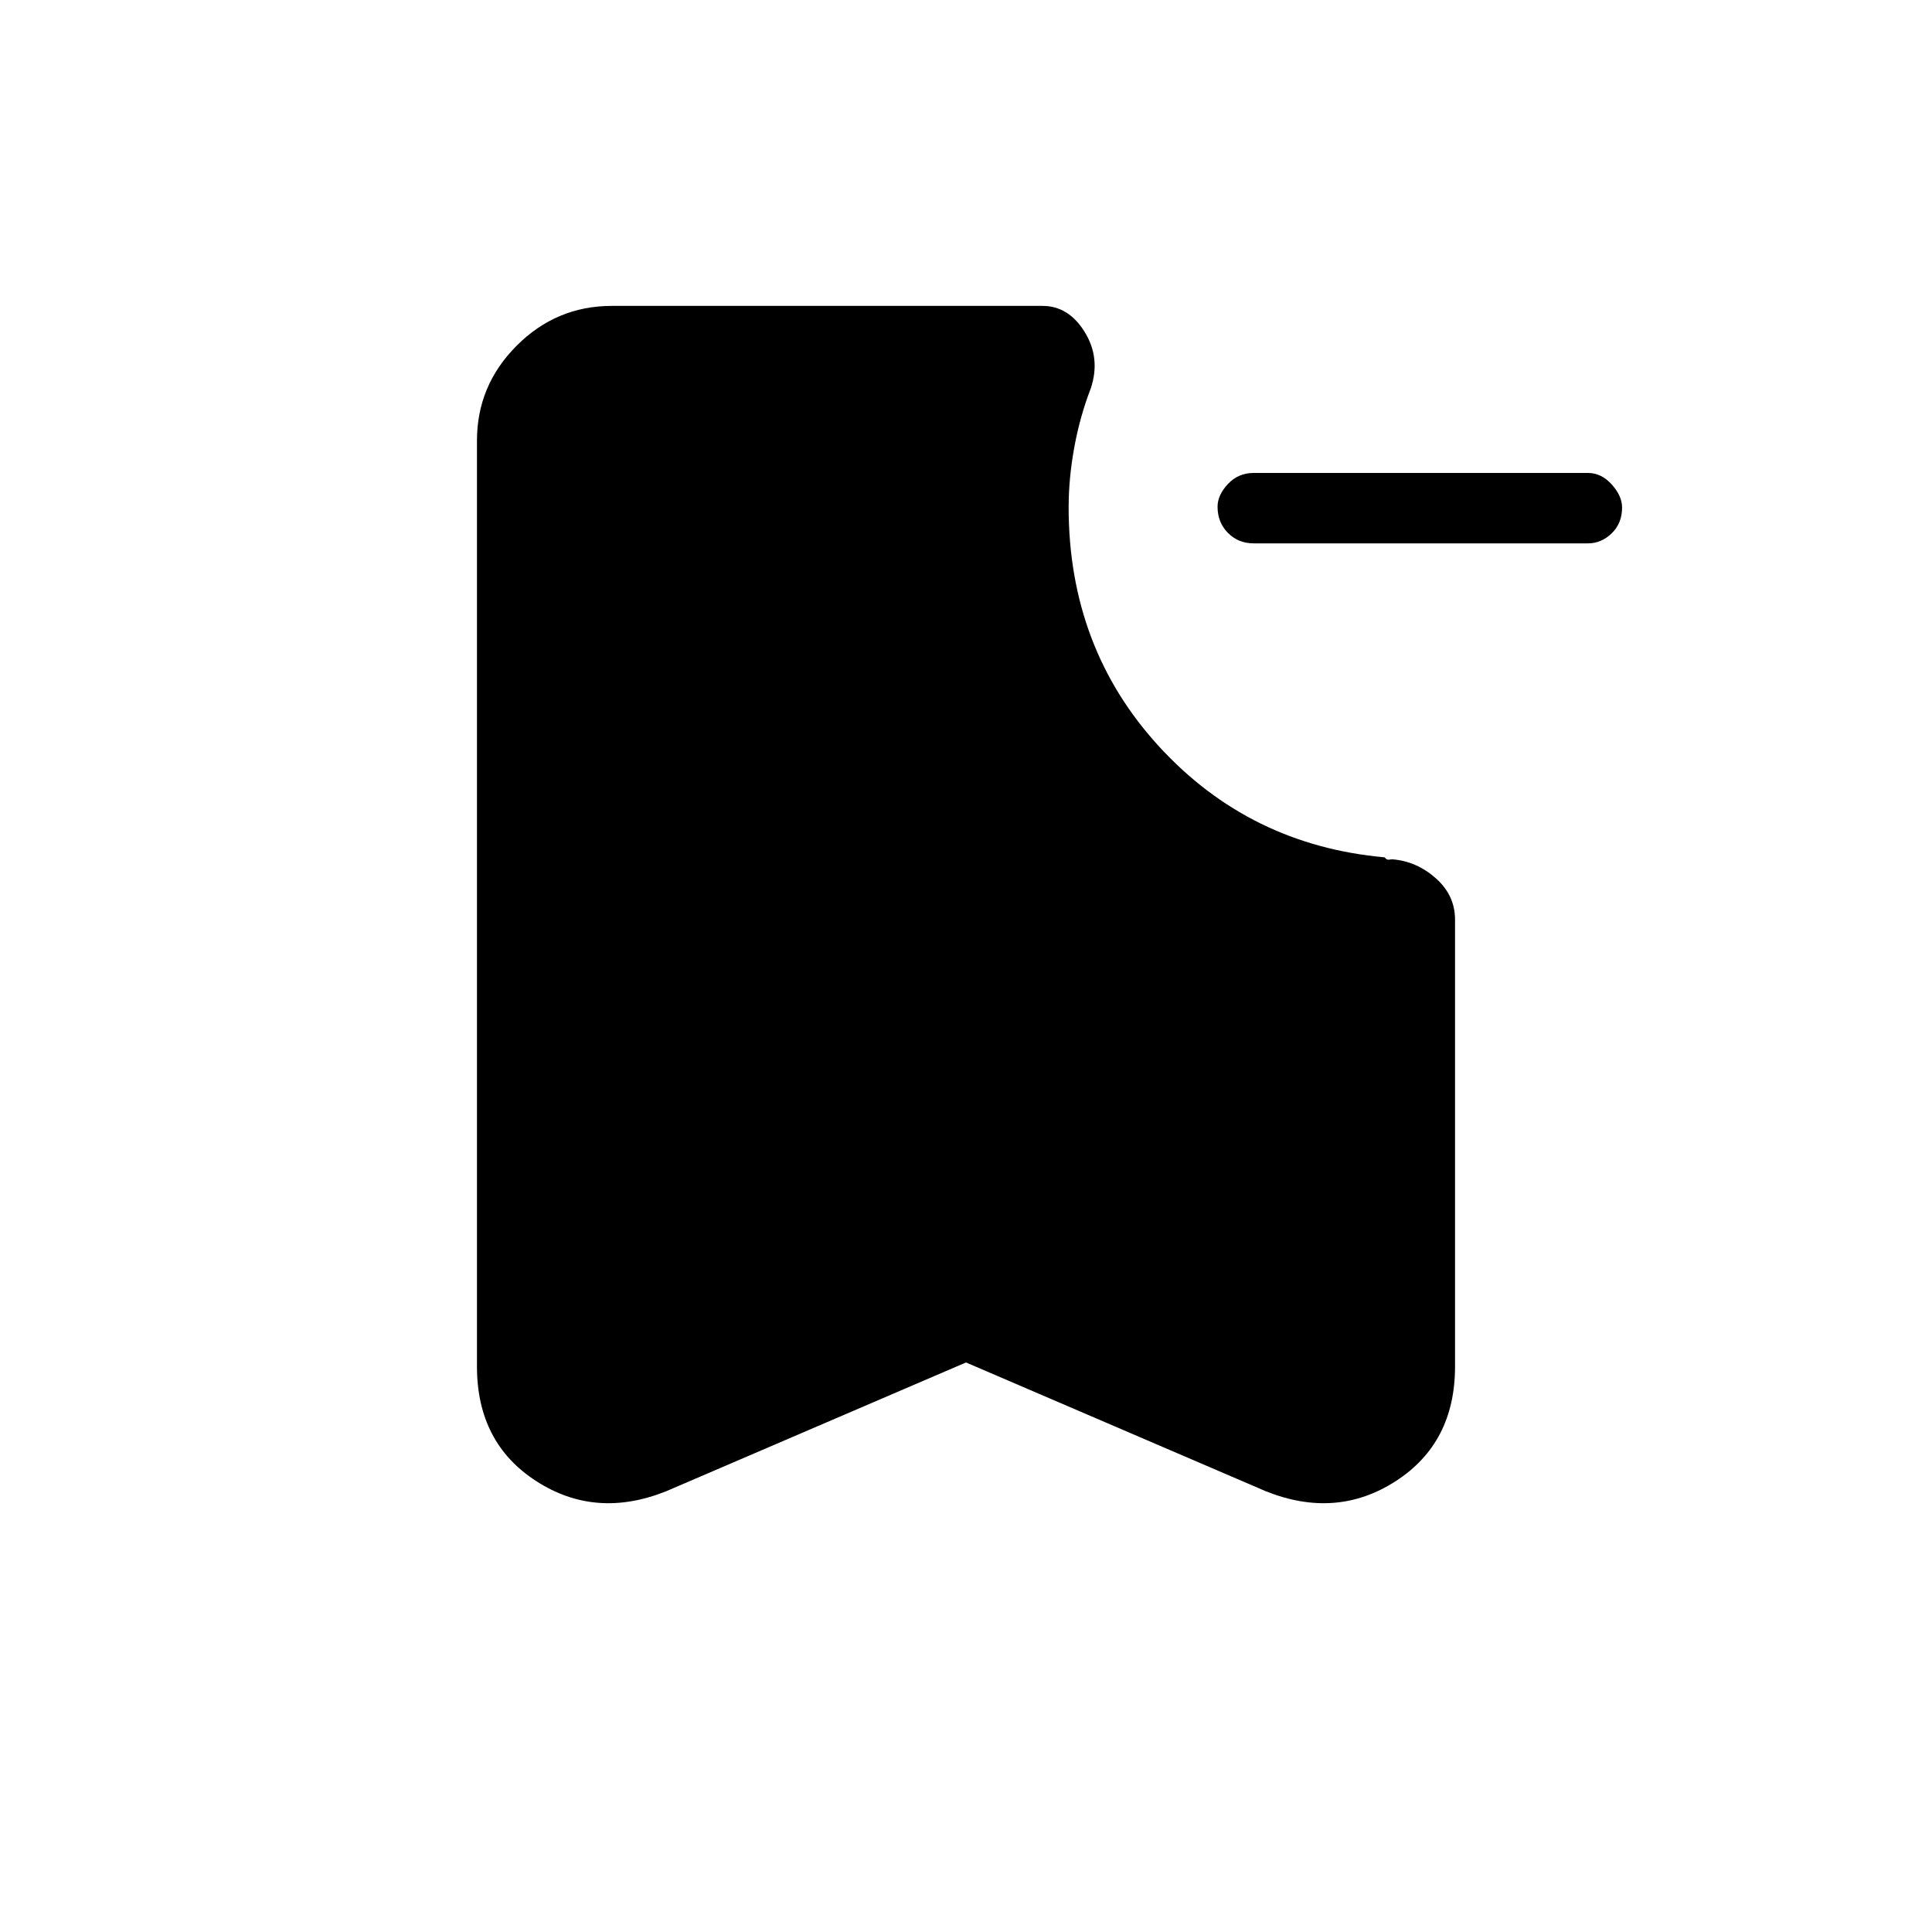 <svg xmlns="http://www.w3.org/2000/svg" height="48" viewBox="0 -960 960 960" width="48"><path d="M623-690q-7.7 0-12.85-5.21-5.15-5.21-5.15-13 0-5.79 5.15-11.29Q615.3-725 623-725h166q6.7 0 11.85 5.71 5.15 5.71 5.15 11.5 0 7.79-5.15 12.79-5.15 5-11.85 5H623ZM480-283l-149 64q-35 14-64.5-5.01Q237-243.02 237-281v-460q0-27.5 19.75-47.25T304-808h214q13 0 21 13t3 28q-5.38 13.89-8.19 29.27Q531-722.34 531-708q0 70 45 119t112 55q1 1.33 2.13 1.17 1.12-.17 1.87-.17 12 1 21.5 9.45 9.5 8.44 9.5 20.55v222q0 37.98-29.5 56.99Q664-205 629-219l-149-64Z"/></svg>